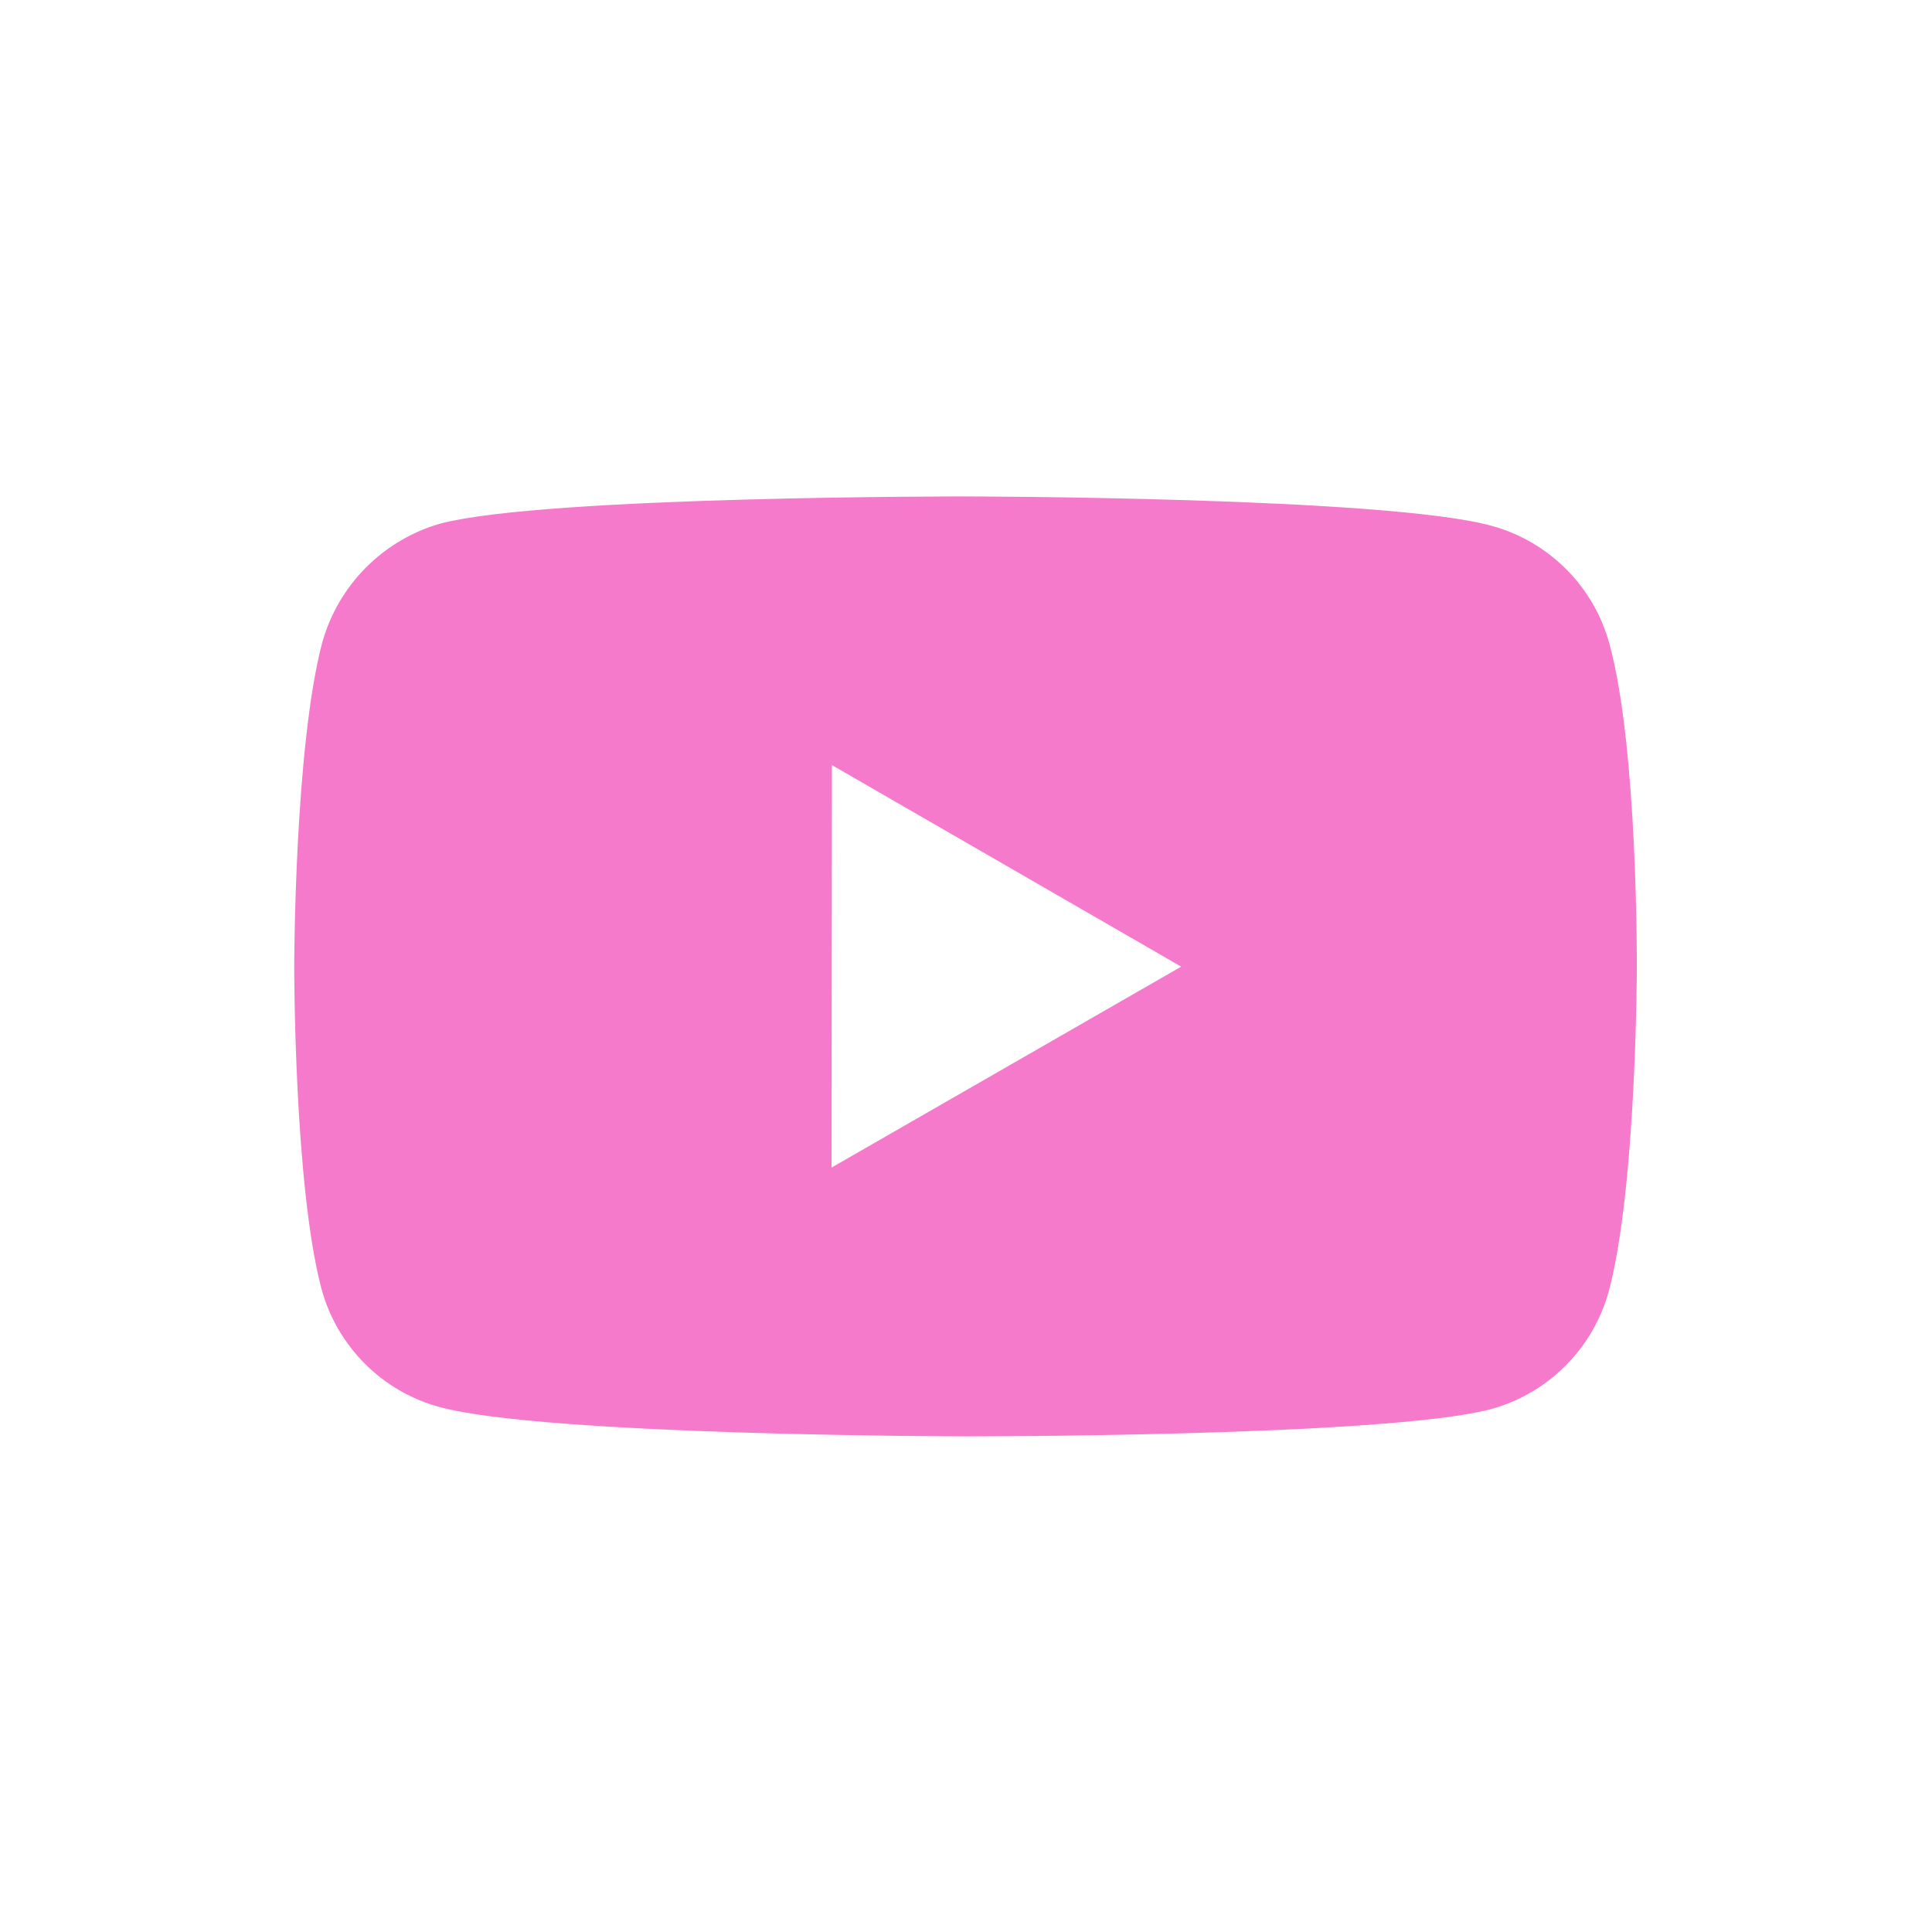 <svg width="24" height="24" viewBox="0 0 24 24" fill="none" xmlns="http://www.w3.org/2000/svg">
<path d="M19.994 8.002C19.899 7.65 19.714 7.329 19.456 7.071C19.198 6.813 18.878 6.626 18.526 6.531C17.221 6.172 12 6.167 12 6.167C12 6.167 6.78 6.161 5.474 6.503C5.122 6.603 4.802 6.792 4.544 7.052C4.287 7.311 4.1 7.632 4.002 7.985C3.658 9.29 3.655 11.996 3.655 11.996C3.655 11.996 3.651 14.716 3.993 16.008C4.185 16.722 4.747 17.287 5.462 17.479C6.781 17.837 11.987 17.843 11.987 17.843C11.987 17.843 17.208 17.849 18.513 17.507C18.865 17.412 19.186 17.226 19.445 16.968C19.703 16.711 19.889 16.39 19.986 16.038C20.331 14.734 20.333 12.028 20.333 12.028C20.333 12.028 20.35 9.307 19.994 8.002ZM10.33 14.504L10.334 9.504L14.673 12.008L10.33 14.504Z" fill="#F67ACB"/>
</svg>
